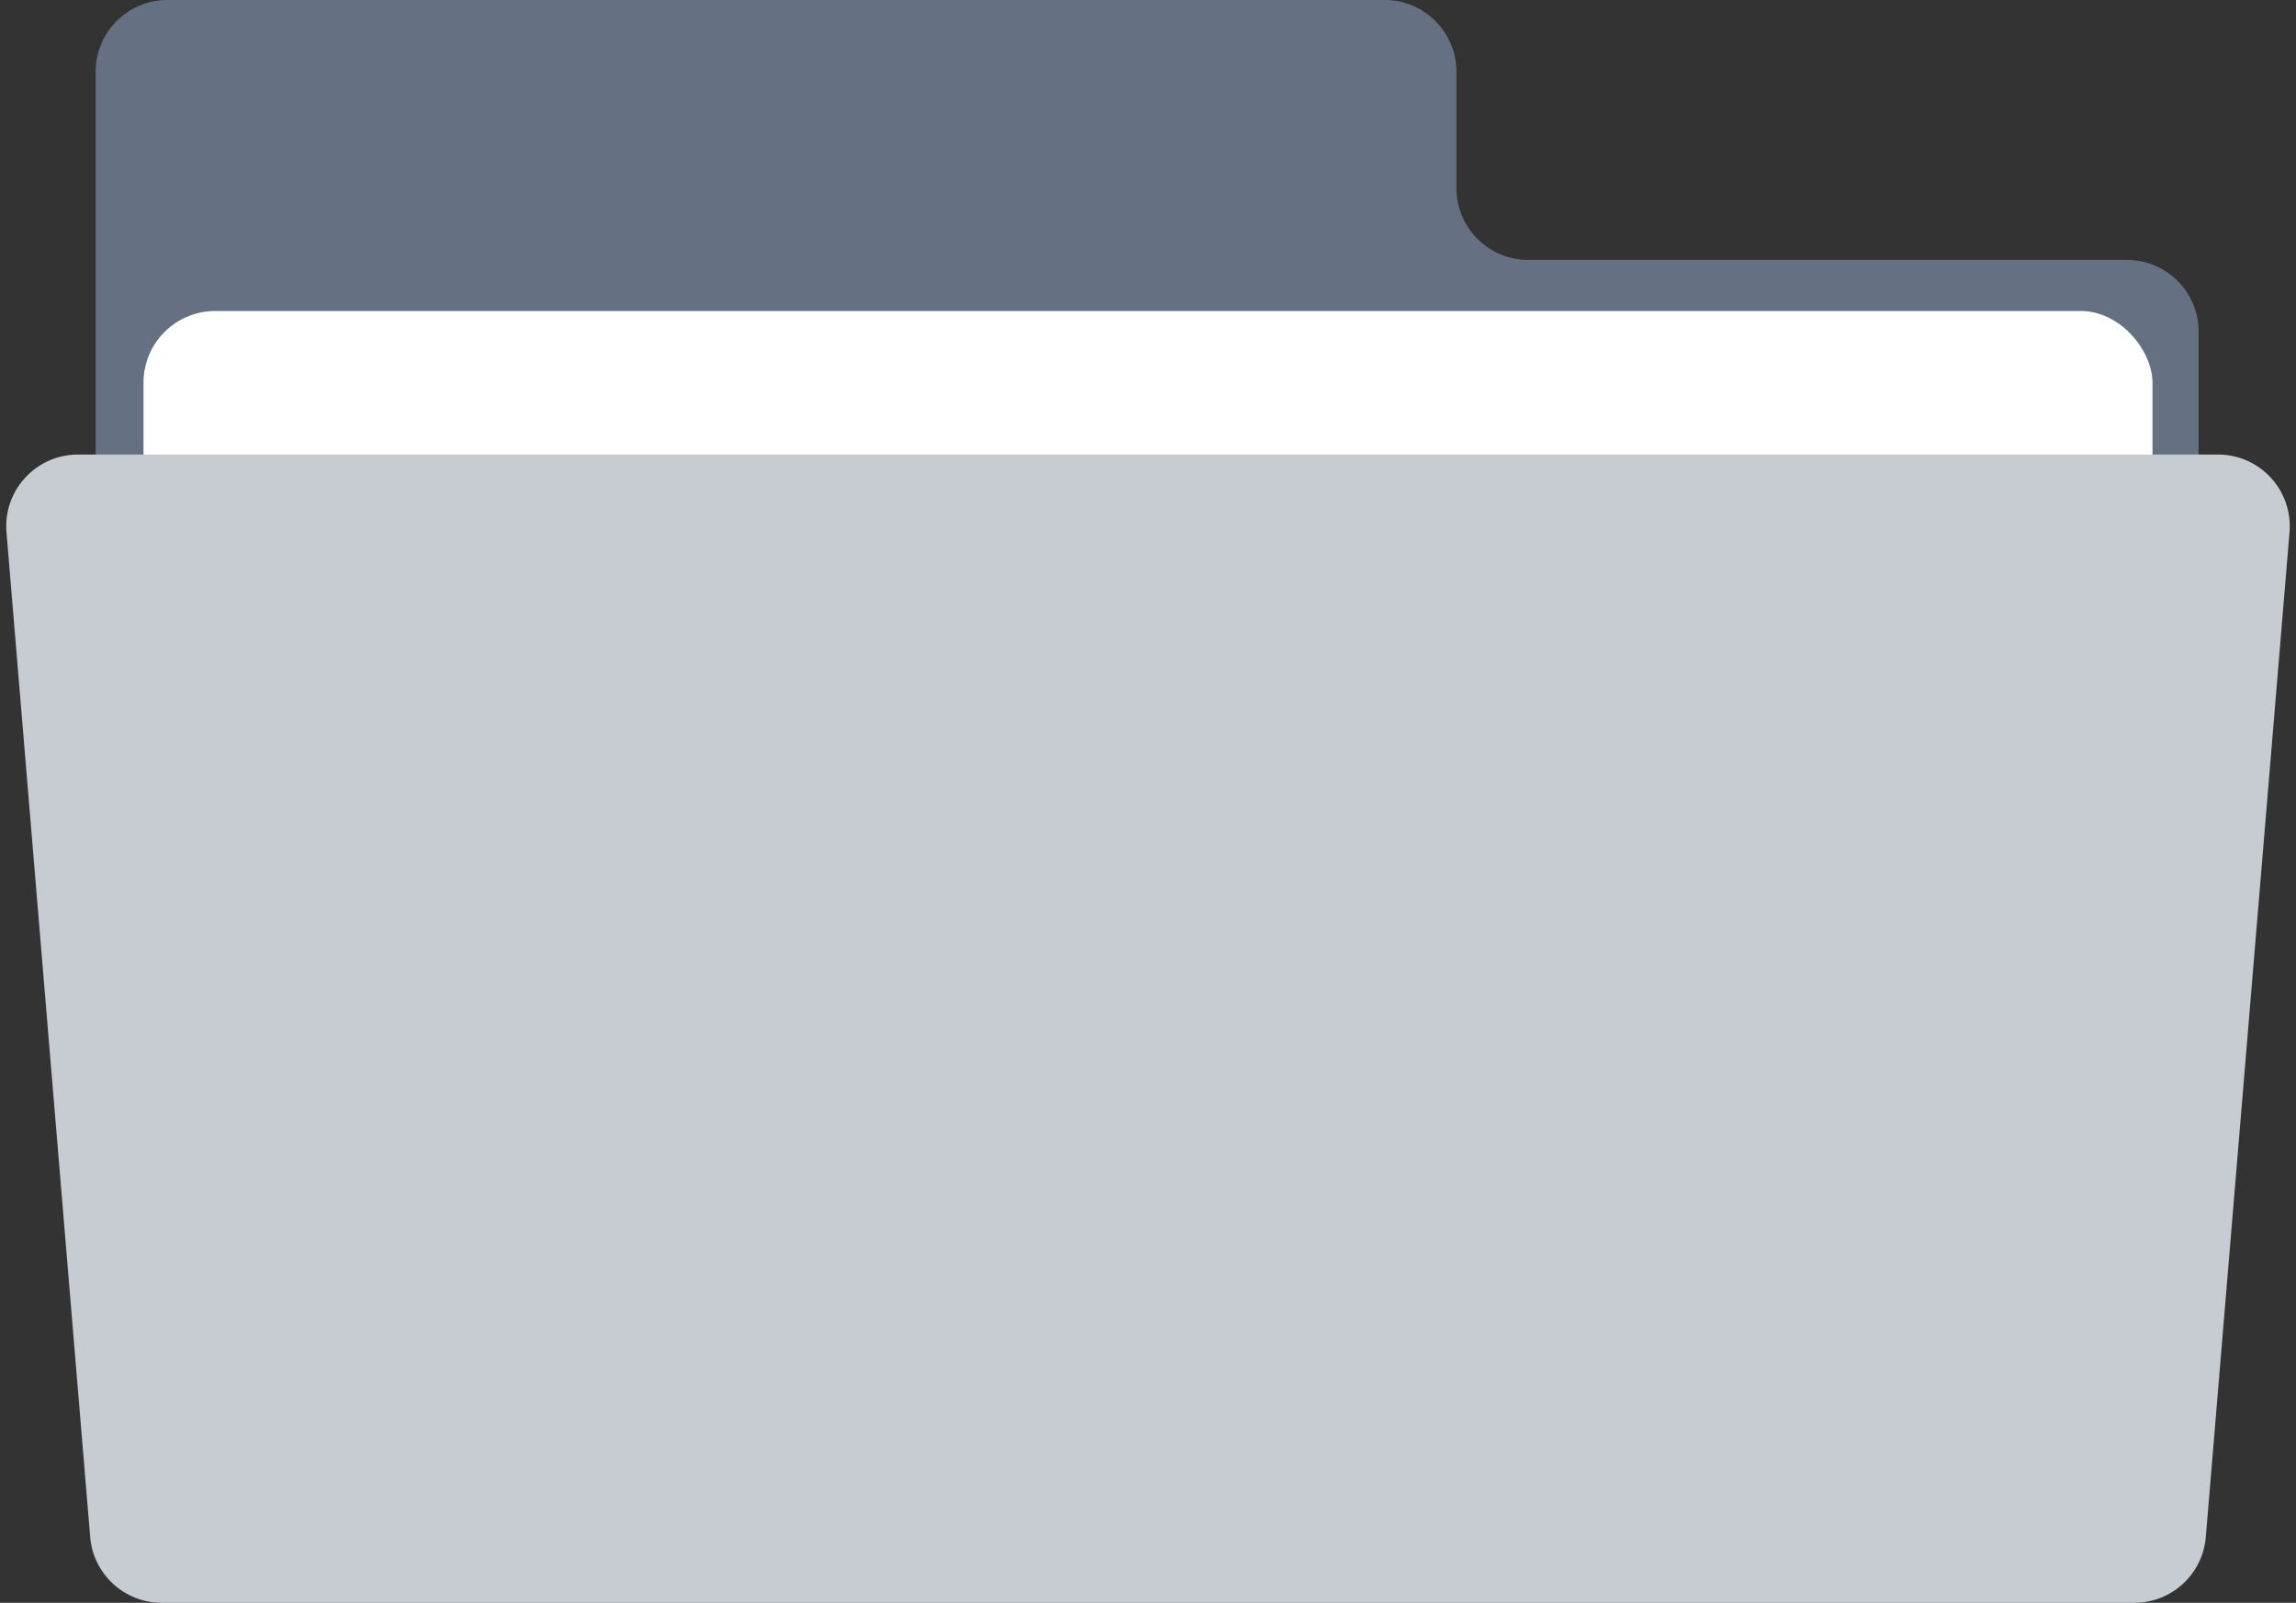 <svg width="96" height="67" viewBox="0 0 96 67" fill="none" xmlns="http://www.w3.org/2000/svg">
<rect x="0" y="0" width="96" height="67" fill="#333333" stroke="none"/>
<g clip-path="url(#clip0_244_2)">
<path fill-rule="evenodd" clip-rule="evenodd" d="M57.895 0C59.552 0 60.895 1.343 60.895 3V7.865C60.895 9.522 62.238 10.865 63.895 10.865H88.928C90.585 10.865 91.928 12.208 91.928 13.865V64C91.928 65.657 90.585 67 88.928 67H7C5.343 67 4 65.657 4 64V10.865V3C4 1.343 5.343 0 7 0H57.895Z" fill="#657182"/>
<rect x="6" y="13" width="84" height="44" rx="3" fill="white"/>
<path d="M0.271 22.249C0.125 20.5 1.505 19 3.26 19H92.74C94.495 19 95.875 20.5 95.729 22.249L92.229 64.249C92.1 65.804 90.8 67 89.24 67H6.76C5.2 67 3.9 65.804 3.771 64.249L0.271 22.249Z" fill="#C7CBD2"/>
</g>
<defs>
<clipPath id="clip0_244_2">
<rect width="96" height="67" fill="white"/>
</clipPath>
</defs>
</svg>
